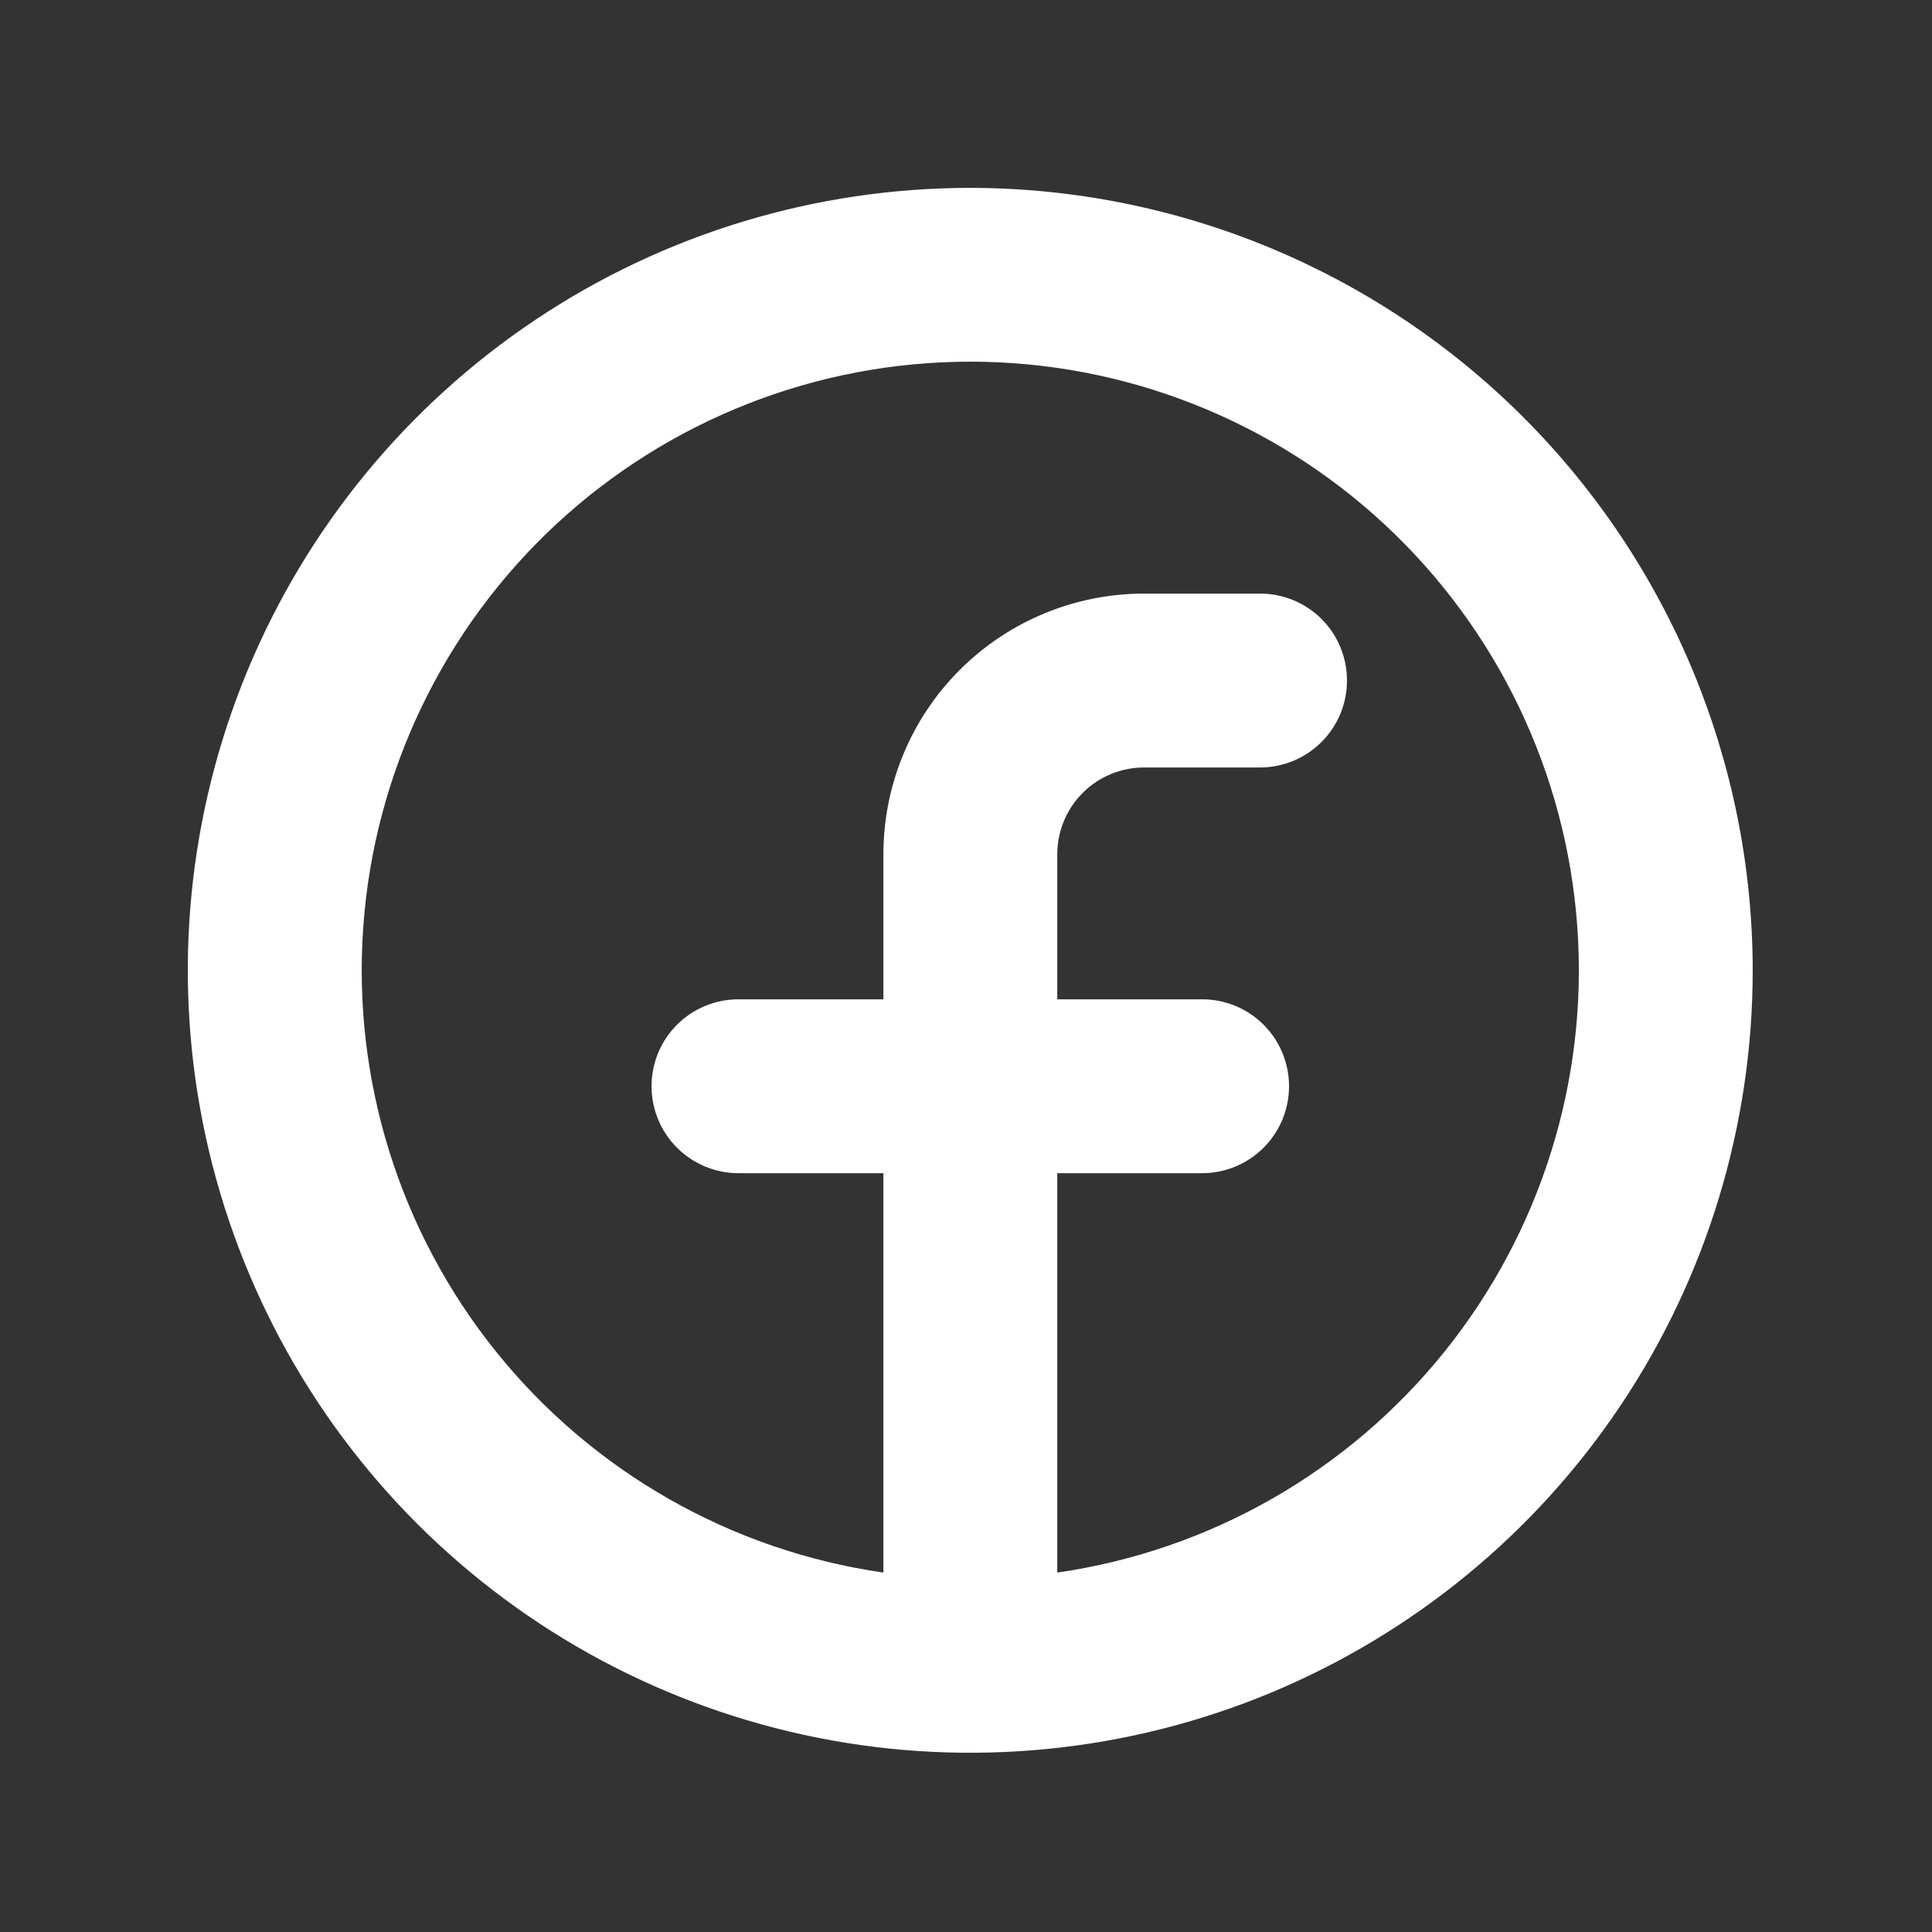 <svg xmlns="http://www.w3.org/2000/svg" width="25" height="25" viewBox="0 0 25 25" fill="none">
  <rect x="0" y="0" width="25" height="25" fill="#333333" stroke="none"/>
  <path d="M12.556 2.431C10.553 2.431 8.595 3.024 6.93 4.137C5.265 5.25 3.968 6.831 3.201 8.681C2.435 10.531 2.234 12.567 2.625 14.531C3.016 16.495 3.98 18.299 5.396 19.715C6.812 21.131 8.616 22.095 10.58 22.486C12.544 22.877 14.58 22.676 16.43 21.91C18.28 21.143 19.862 19.846 20.974 18.181C22.087 16.516 22.68 14.558 22.68 12.556C22.678 9.871 21.61 7.298 19.712 5.399C17.814 3.501 15.24 2.434 12.556 2.431ZM13.681 20.349V15.181H15.556C15.854 15.181 16.14 15.062 16.351 14.851C16.562 14.64 16.68 14.354 16.68 14.056C16.68 13.757 16.562 13.471 16.351 13.26C16.14 13.049 15.854 12.931 15.556 12.931H13.681V11.056C13.681 10.757 13.799 10.471 14.01 10.26C14.221 10.049 14.507 9.931 14.806 9.931H16.305C16.604 9.931 16.89 9.812 17.101 9.601C17.312 9.39 17.43 9.104 17.43 8.806C17.43 8.507 17.312 8.221 17.101 8.01C16.89 7.799 16.604 7.681 16.305 7.681H14.806C13.91 7.681 13.052 8.036 12.419 8.669C11.786 9.302 11.431 10.161 11.431 11.056V12.931H9.556C9.257 12.931 8.971 13.049 8.76 13.26C8.549 13.471 8.431 13.757 8.431 14.056C8.431 14.354 8.549 14.64 8.76 14.851C8.971 15.062 9.257 15.181 9.556 15.181H11.431V20.349C9.46 20.065 7.67 19.044 6.422 17.494C5.173 15.943 4.558 13.977 4.701 11.991C4.843 10.005 5.733 8.147 7.19 6.79C8.648 5.434 10.565 4.68 12.556 4.68C14.546 4.68 16.464 5.434 17.921 6.79C19.378 8.147 20.268 10.005 20.41 11.991C20.553 13.977 19.938 15.943 18.689 17.494C17.441 19.044 15.651 20.065 13.681 20.349Z" fill="white"/>
</svg>